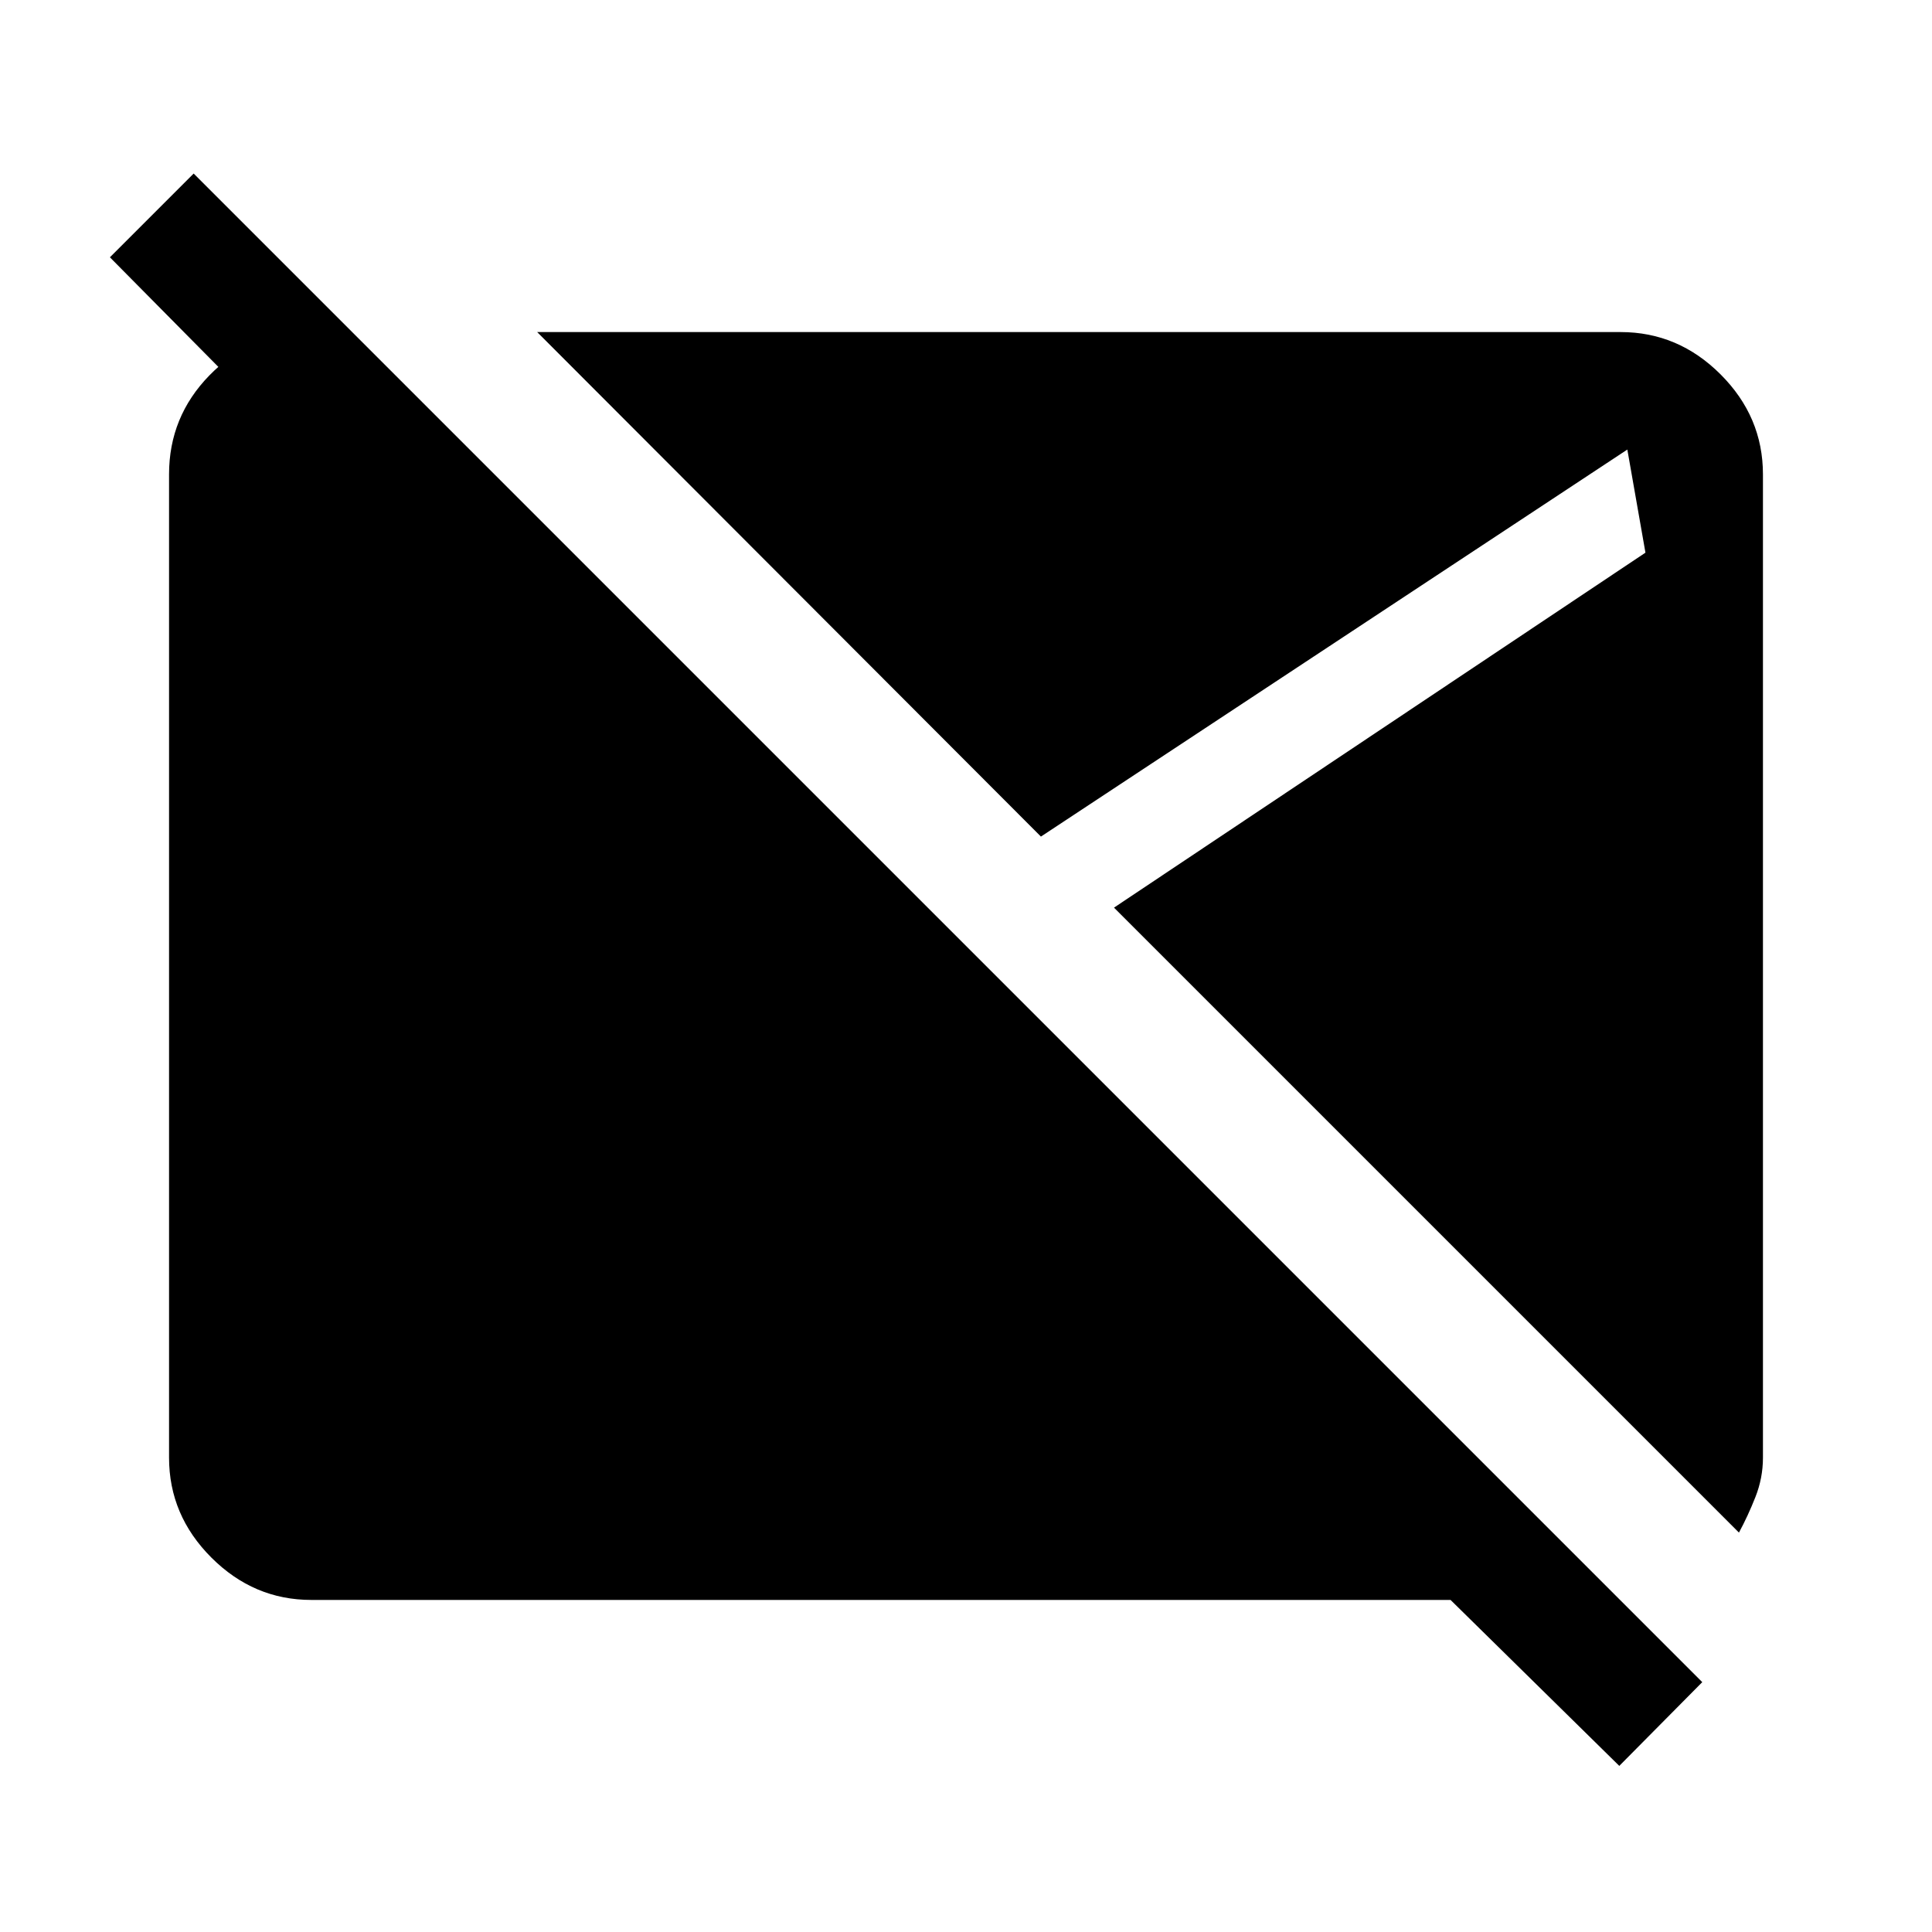 <svg xmlns="http://www.w3.org/2000/svg" height="48" viewBox="0 -960 960 960" width="48"><path d="M804.616-82.539 720.769-165H154.694q-28.616 0-49.654-21.039-21.039-21.038-21.039-49.654v-488.612q0-28.616 20.039-49.154 20.038-20.539 47.654-21.539h22.307l58.384 58.384h-83.229l-94.539-95.539 41.615-41.614 749.614 749.614-41.23 41.615Zm59.46-115.924L553.538-509.001l264.077-176.384-9-51.23-291.384 192.307-250.306-250.691h538.381q28.616 0 49.654 21.039 21.039 21.038 21.039 49.654v488.612q0 10.077-3.731 19.539-3.731 9.461-8.192 17.692Z"/></svg>